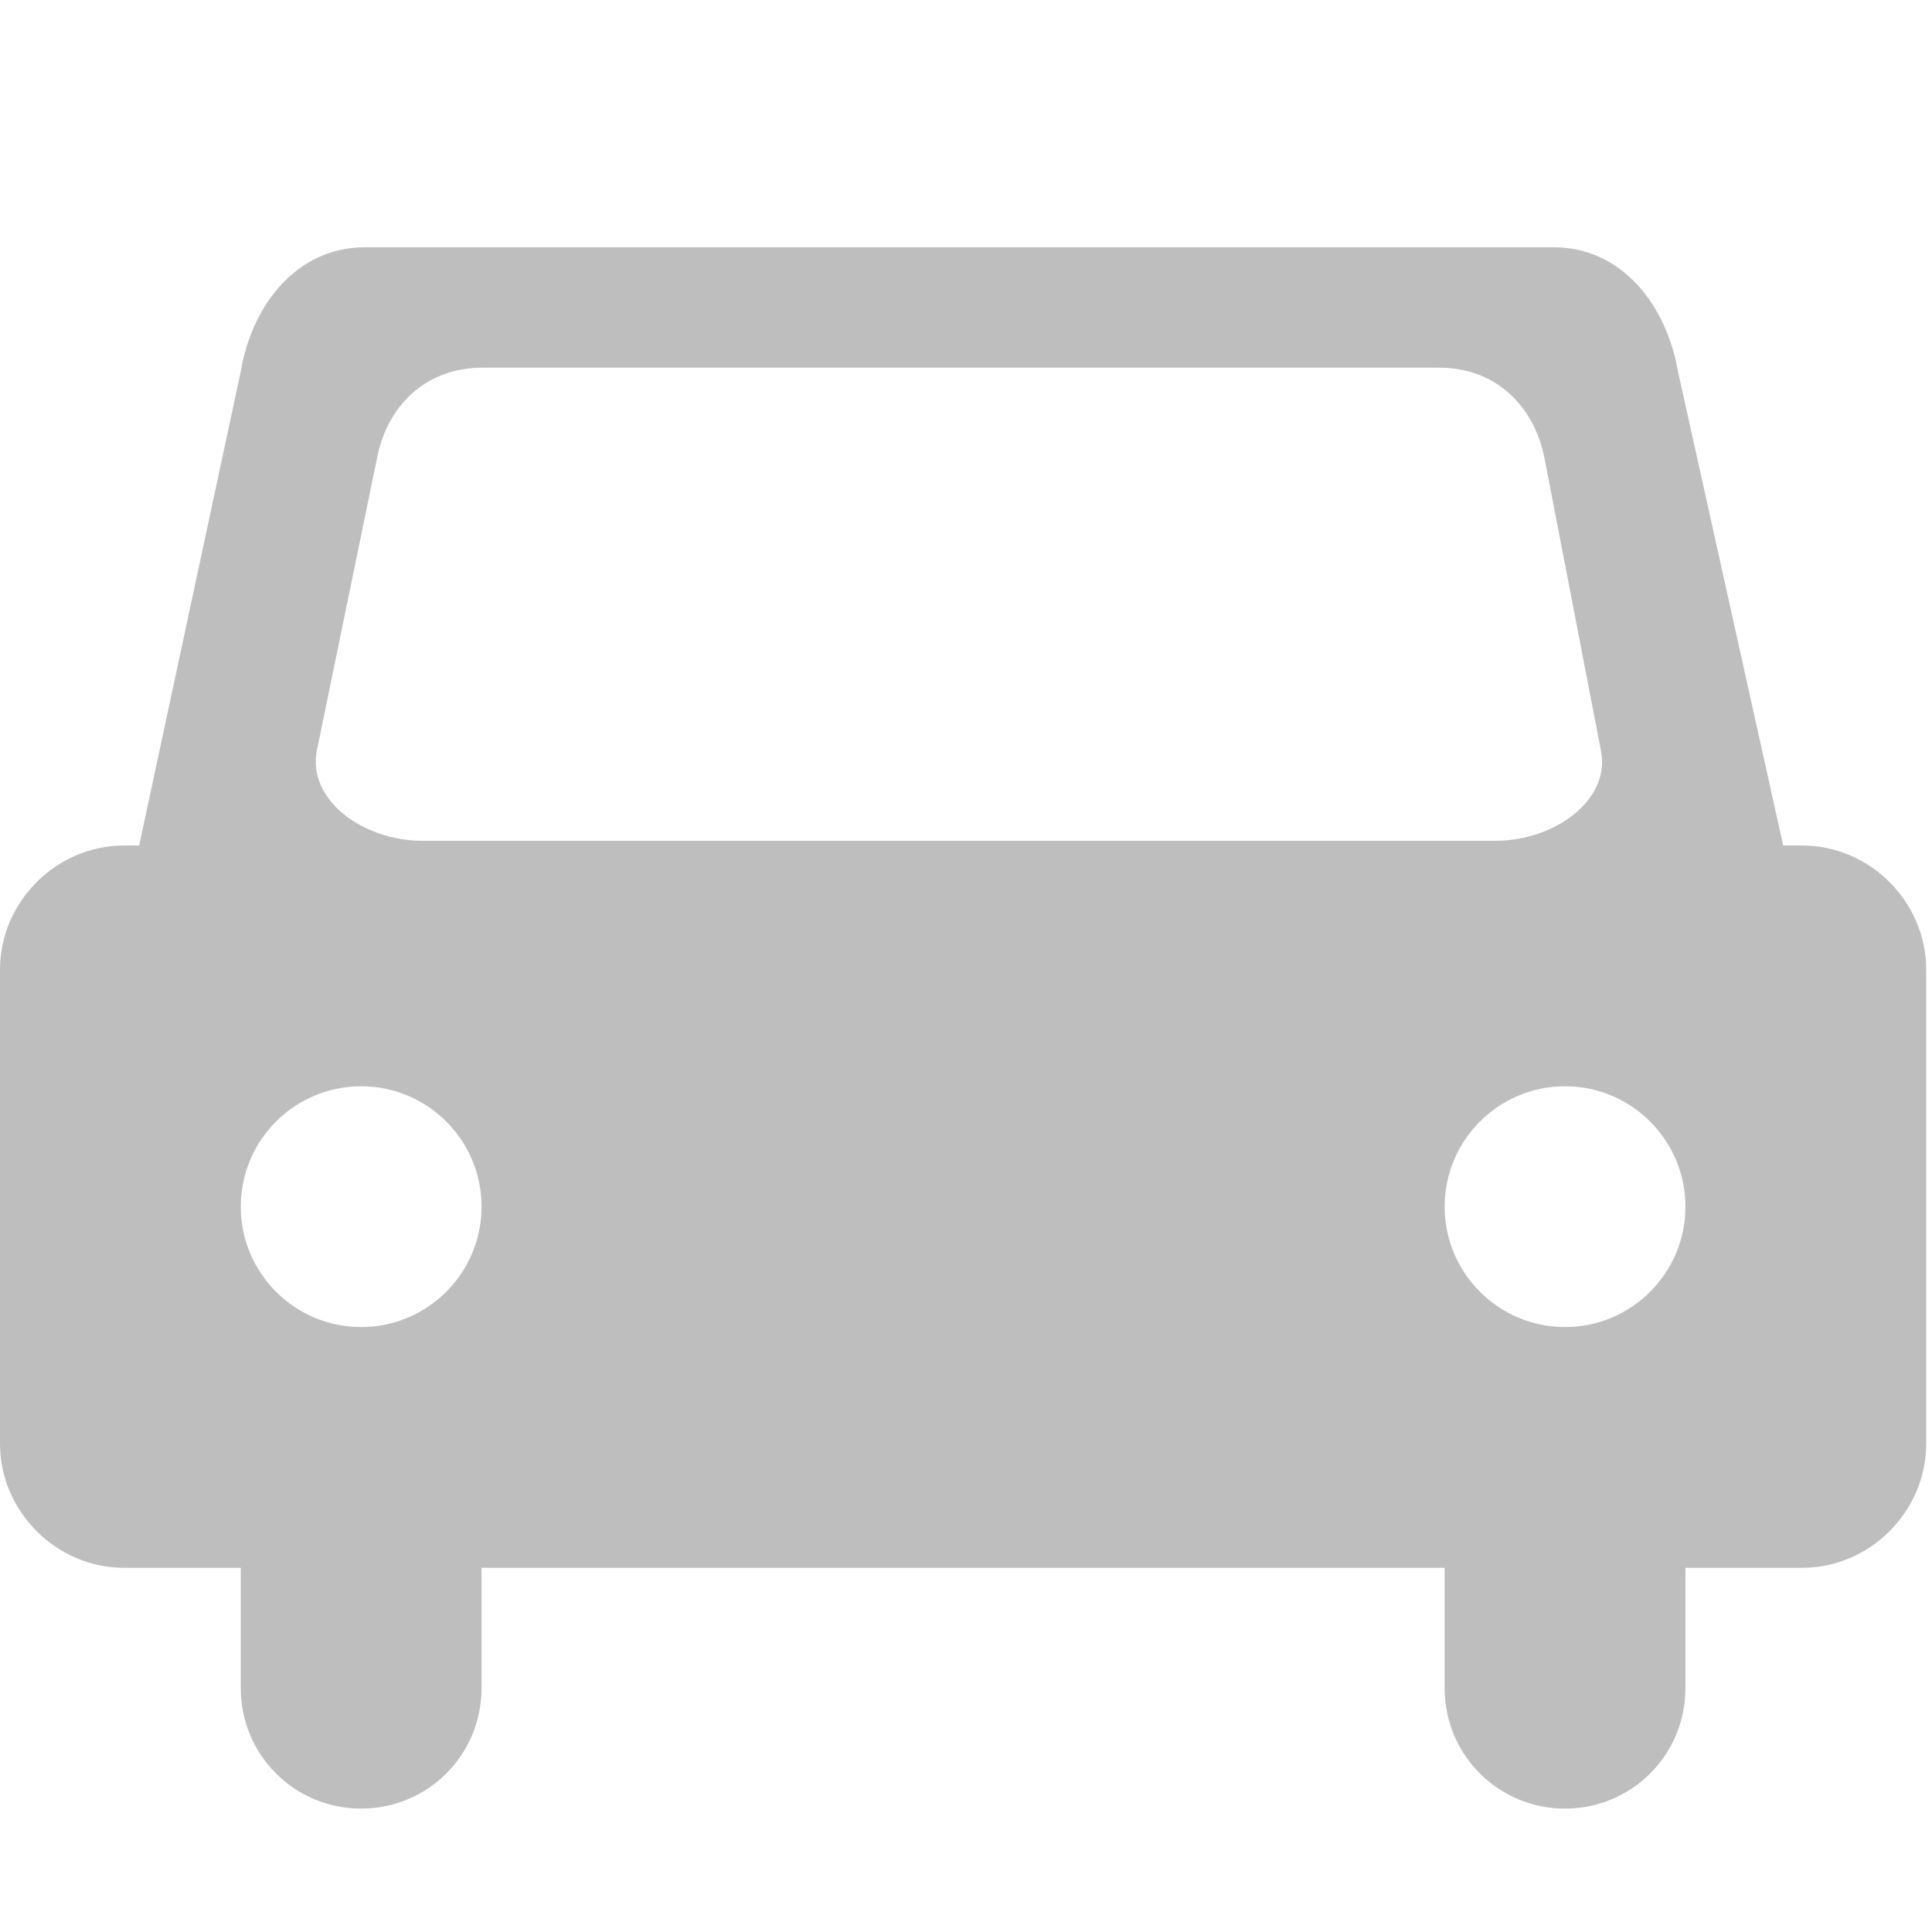 <?xml version='1.0' encoding='UTF-8' standalone='no'?>
<!-- Created with Inkscape (http://www.inkscape.org/) -->

<svg xmlns:cc='http://creativecommons.org/ns#' xmlns:dc='http://purl.org/dc/elements/1.1/' sodipodi:docname='route-driving-symbolic.svg' height='16' id='svg7384' xmlns:inkscape='http://www.inkscape.org/namespaces/inkscape' xmlns:rdf='http://www.w3.org/1999/02/22-rdf-syntax-ns#' xmlns:sodipodi='http://sodipodi.sourceforge.net/DTD/sodipodi-0.dtd' xmlns:svg='http://www.w3.org/2000/svg' inkscape:version='0.48.4 r9939' version='1.1' width='16' xmlns='http://www.w3.org/2000/svg'>
  <sodipodi:namedview inkscape:bbox-nodes='true' inkscape:bbox-paths='true' bordercolor='#666666' borderopacity='1' inkscape:current-layer='layer1' inkscape:cx='-9.4662065' inkscape:cy='6.7846839' gridtolerance='10' inkscape:guide-bbox='true' guidetolerance='10' id='namedview88' inkscape:object-nodes='false' inkscape:object-paths='false' objecttolerance='10' pagecolor='#414333' inkscape:pageopacity='1' inkscape:pageshadow='2' showborder='false' showgrid='false' showguides='true' inkscape:snap-bbox='true' inkscape:snap-bbox-midpoints='false' inkscape:snap-global='true' inkscape:snap-grids='true' inkscape:snap-nodes='true' inkscape:snap-others='false' inkscape:snap-page='false' inkscape:snap-to-guides='true' inkscape:window-height='1381' inkscape:window-maximized='1' inkscape:window-width='2560' inkscape:window-x='0' inkscape:window-y='27' inkscape:zoom='1.4142136'>
    <inkscape:grid empspacing='2' enabled='true' id='grid4866' originx='-200px' originy='-40px' snapvisiblegridlinesonly='true' spacingx='1px' spacingy='1px' type='xygrid' visible='true'/>
  </sodipodi:namedview>
  <title id='title9167'>Gnome Symbolic Icon Theme</title>
  <defs id='defs7386'/>
  <g inkscape:groupmode='layer' id='layer9' inkscape:label='poi' style='display:inline' transform='translate(-441,-177)'/>
  <g inkscape:groupmode='layer' id='layer1' inkscape:label='navigation' transform='translate(-200,40)'>
    
    <g id='layer1-85' inkscape:label='Layer 1' transform='matrix(0.997,0,0,0.997,200,-40.974)'>
      <path inkscape:connector-curvature='0' d='M 3.031,3.031 C 2.468,3.031 2.093,3.507 2,4.062 L 1.156,8 1.031,8 C 0.468,8 0,8.468 0,9.031 l 0,3.938 C 0,13.532 0.468,14 1.031,14 L 2,14 2,15 c 0,0.554 0.446,1 1,1 0.554,0 1,-0.446 1,-1 l 0,-1 8,0 0,1 c 0,0.554 0.446,1 1,1 0.554,0 1,-0.446 1,-1 l 0,-1 0.969,0 C 15.532,14 16,13.532 16,12.969 l 0,-3.938 C 16,8.468 15.532,8 14.969,8 L 14.812,8 13.938,4.062 C 13.842,3.508 13.469,3.031 12.906,3.031 z m 0.975,1 7.948,0 c 0.484,0 0.793,0.334 0.875,0.75 l 0.469,2.43 c 0.083,0.416 -0.391,0.75 -0.875,0.75 l -0.125,0 -8.635,0 -0.156,0 c -0.484,0 -0.955,-0.333 -0.875,-0.75 l 0.5,-2.43 c 0.08,-0.417 0.391,-0.75 0.875,-0.75 z M 3,10 c 0.552,0 1,0.448 1,1 0,0.552 -0.448,1 -1,1 -0.552,0 -1,-0.448 -1,-1 0,-0.552 0.448,-1 1,-1 z m 10,0 c 0.552,0 1,0.448 1,1 0,0.552 -0.448,1 -1,1 -0.552,0 -1,-0.448 -1,-1 0,-0.552 0.448,-1 1,-1 z' id='rect8273' sodipodi:nodetypes='sccsssscsssccssscssssccssssccsccsccsssssssssss' style='color:#000000;fill:#bebebe;fill-opacity:1;fill-rule:nonzero;stroke:none;stroke-width:1.941;marker:none;visibility:visible;display:inline;overflow:visible;enable-background:accumulate'/>
    </g>
  </g>
</svg>

